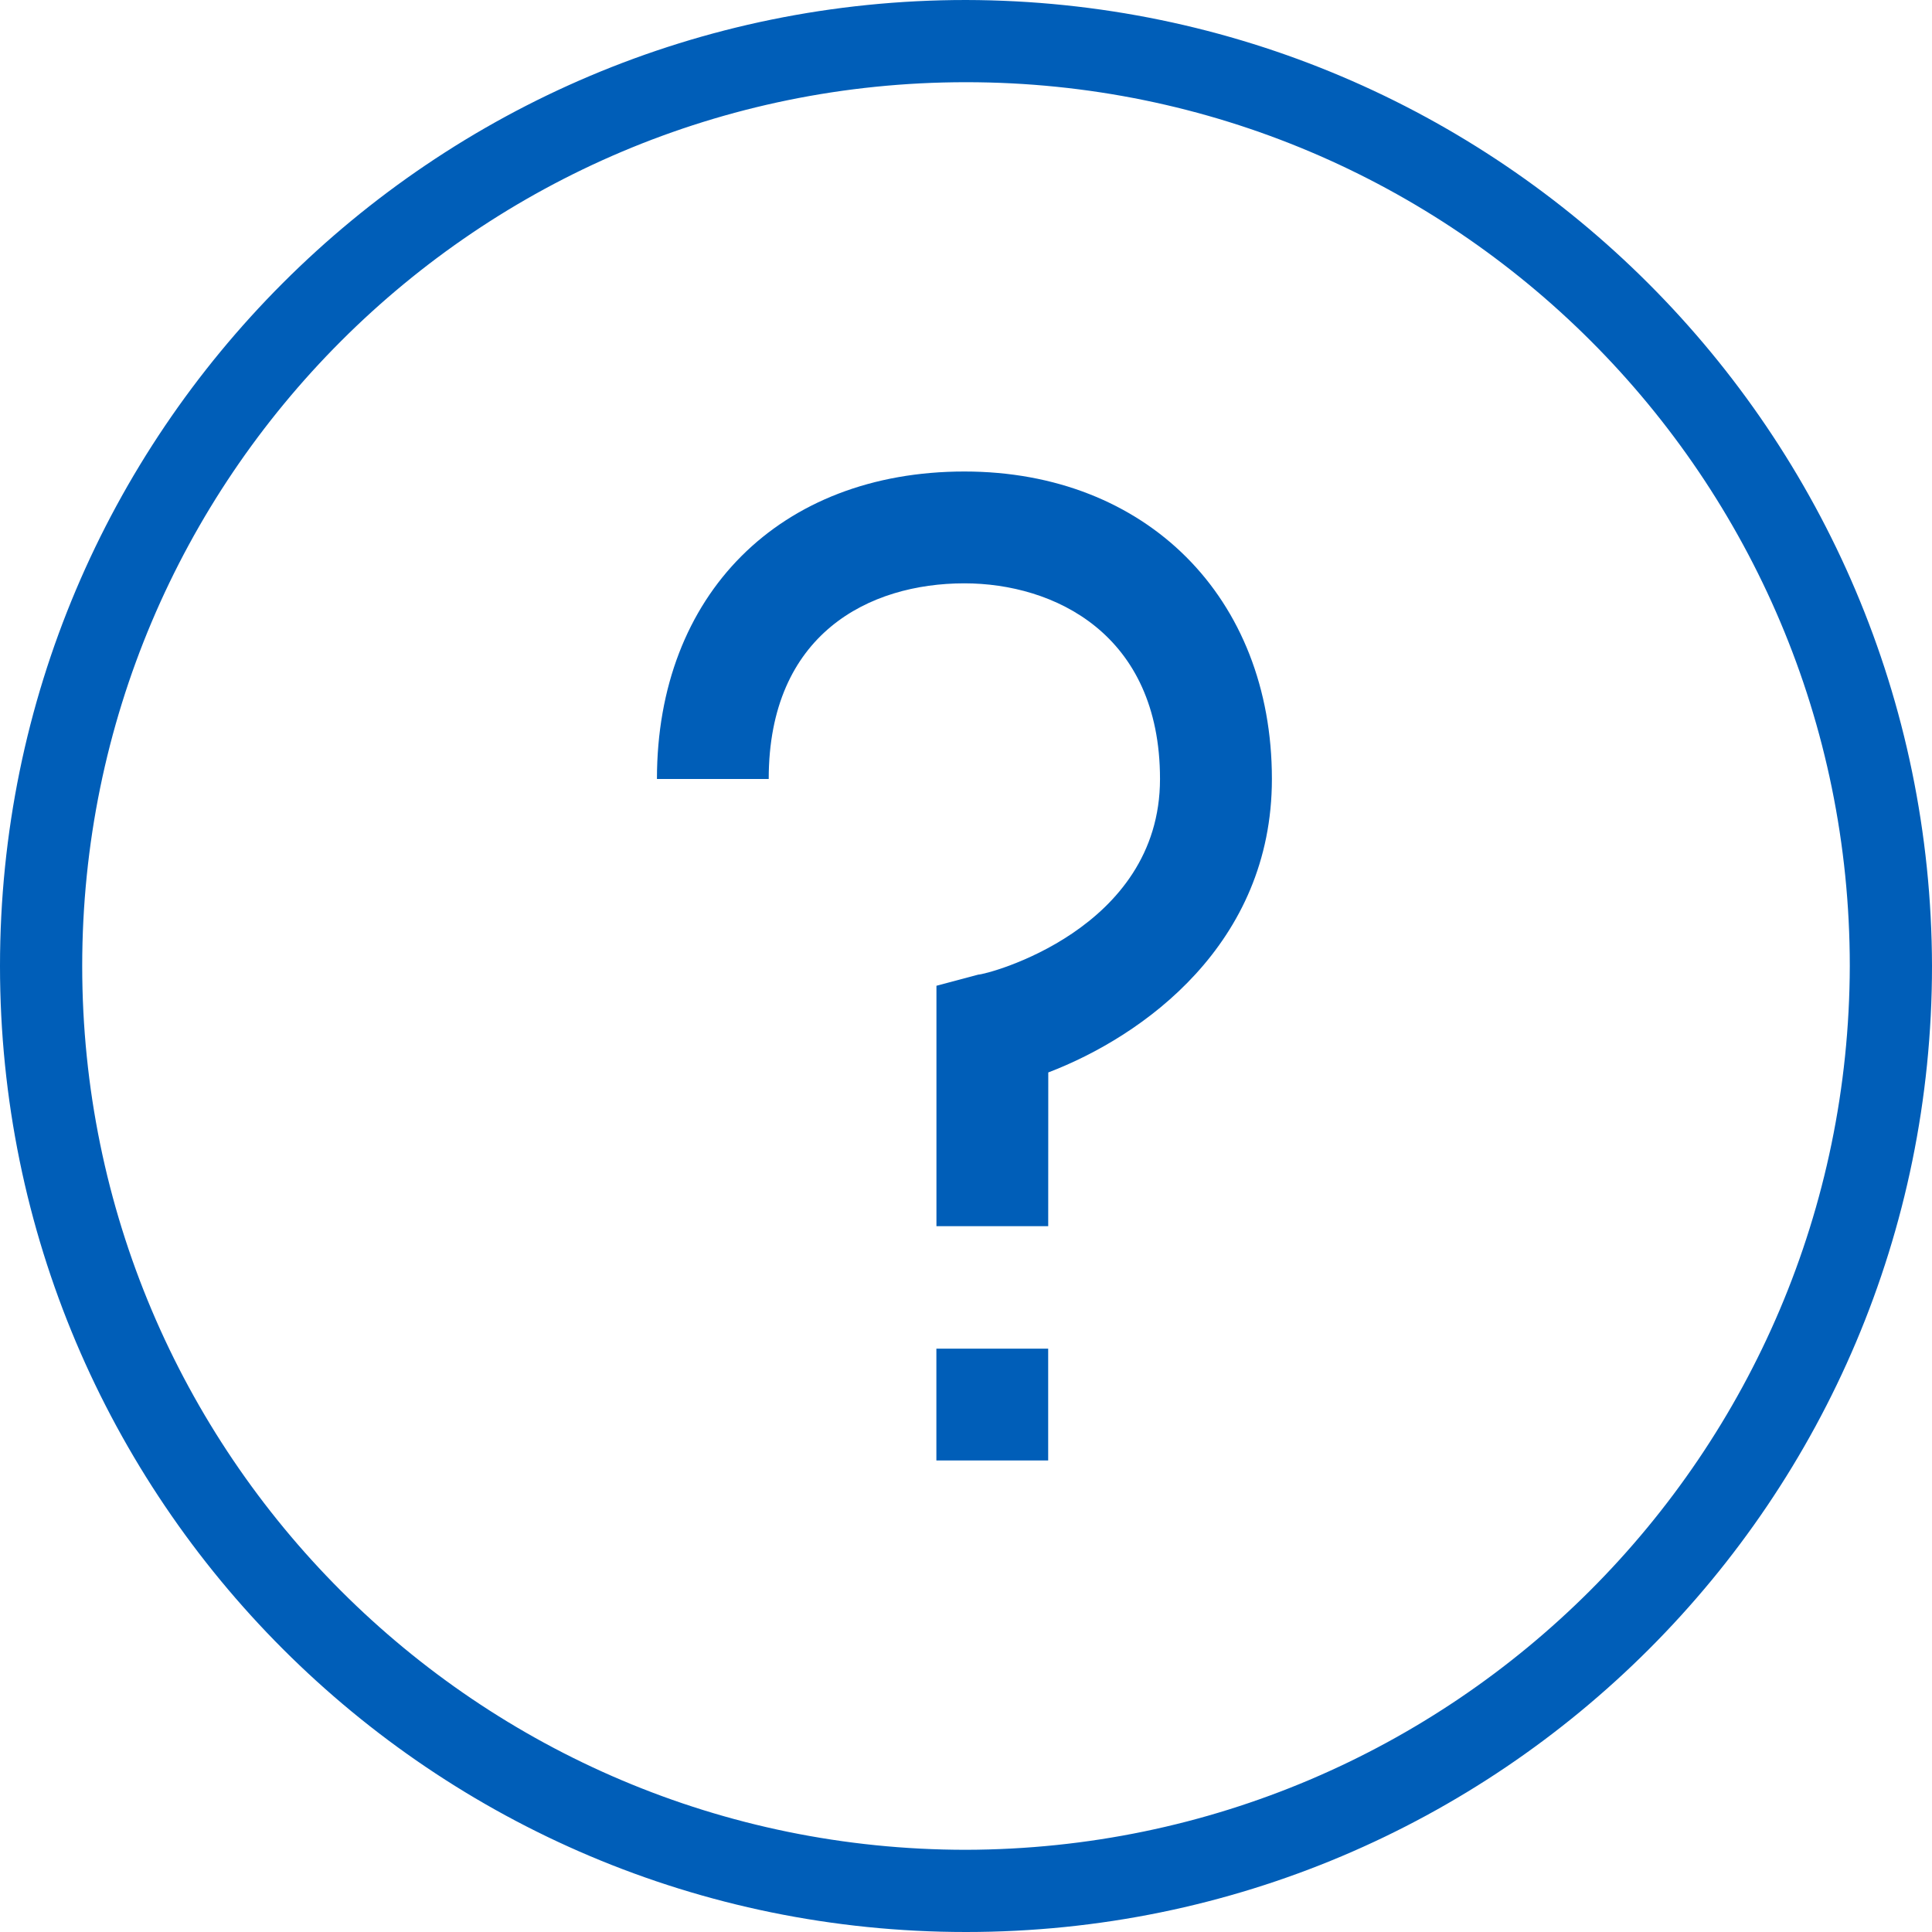 <svg width="60" height="60" viewBox="0 0 60 60" fill="none" xmlns="http://www.w3.org/2000/svg">
<path fill-rule="evenodd" clip-rule="evenodd" d="M0 30C0 13.431 13.431 0 30 0C46.554 0.035 59.965 13.446 60 30C60 46.569 46.569 60 30 60C13.431 60 0 46.569 0 30ZM2.553 30C2.553 45.158 14.841 57.447 30 57.447C45.144 57.412 57.412 45.144 57.447 30C57.447 14.841 45.158 2.553 30 2.553C14.841 2.553 2.553 14.841 2.553 30Z" fill="#005EB8"/>
<path fill-rule="evenodd" clip-rule="evenodd" d="M32.553 38.08H29.082V30.614L30.384 30.267C30.642 30.267 36.025 28.879 36.025 24.192C36.025 19.678 32.726 18.116 29.949 18.116C26.998 18.116 23.873 19.678 23.873 24.192H20.402C20.402 18.462 24.222 14.643 29.951 14.643C35.594 14.643 39.5 18.549 39.5 24.192C39.5 29.314 35.508 32.178 32.555 33.306L32.553 38.08Z" fill="#005EB8"/>
<path fill-rule="evenodd" clip-rule="evenodd" d="M29.08 41.884H32.552V45.356H29.08V41.884Z" fill="#005EB8"/>
</svg>
